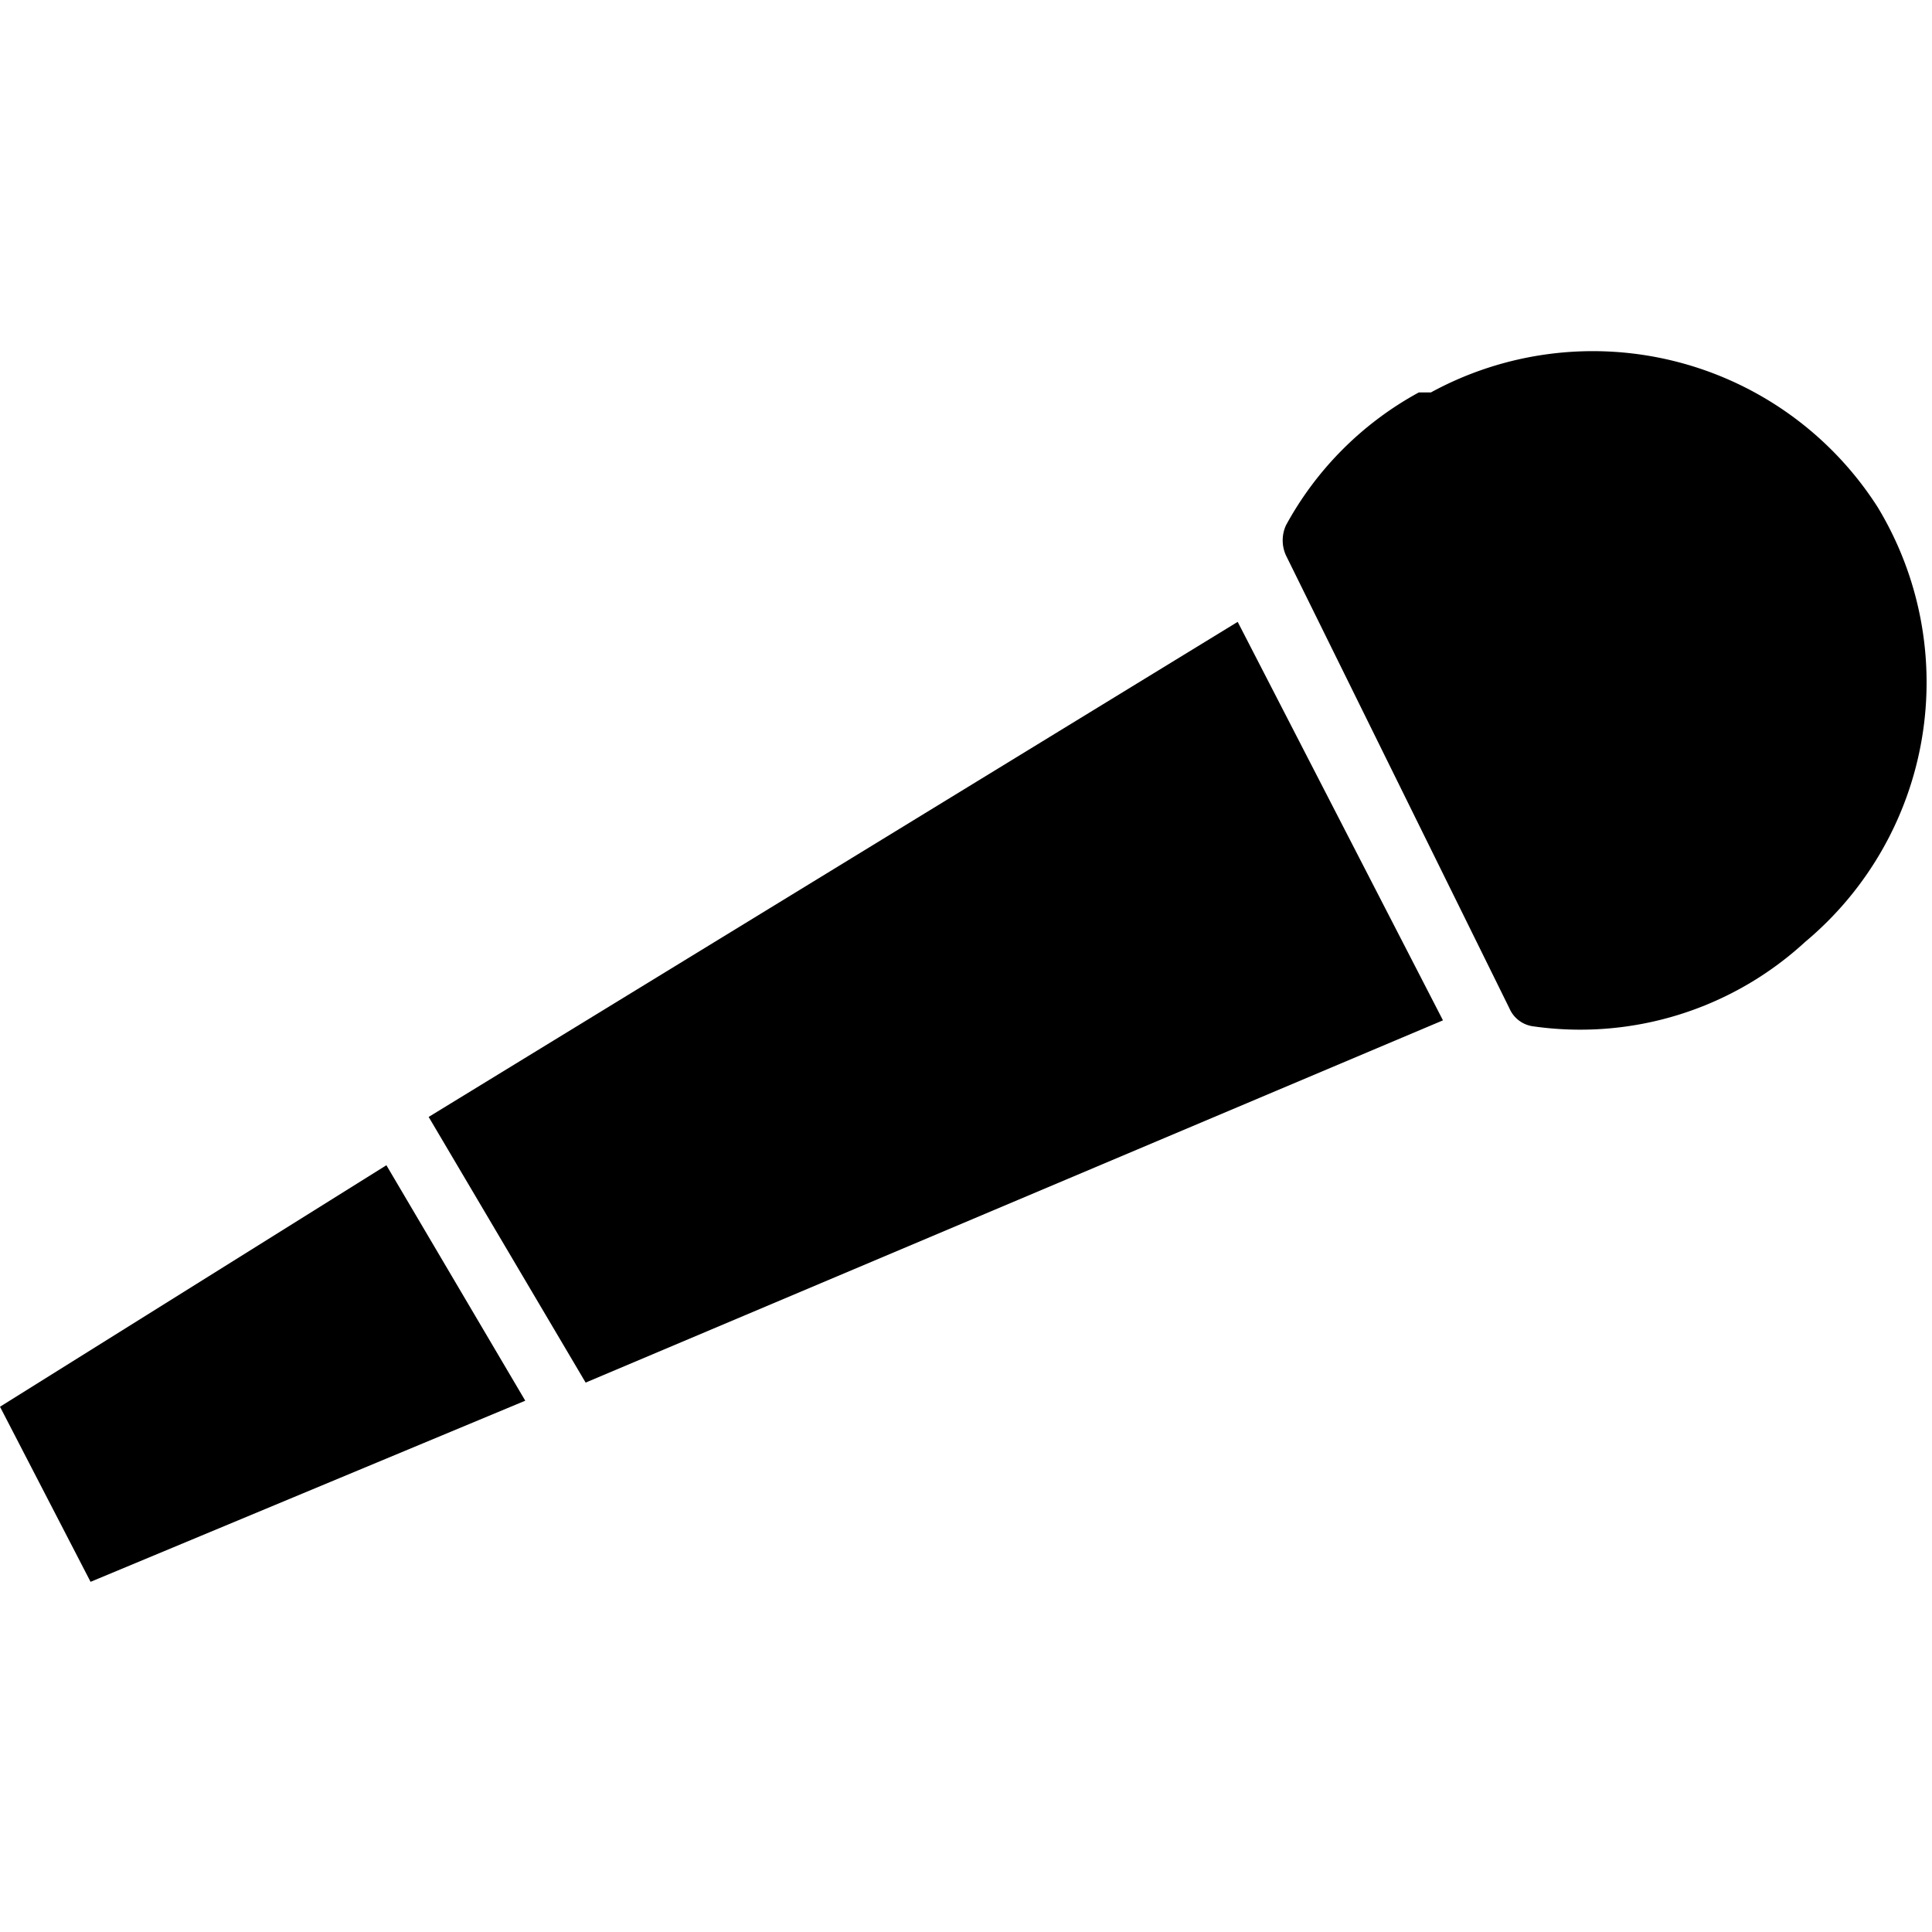 <svg xmlns="http://www.w3.org/2000/svg" width="32" height="32" viewBox="0 0 32 32"><title>interviews</title><polygon points="7.1 18.5 9.7 22.9 23.9 16.9 20.5 10.3 7.1 18.5"/><polygon points="0 23.3 1.5 26.2 8.7 23.2 6.4 19.3 0 23.3"/><path d="M31.1,8.4a5.6,5.6,0,0,0-7.4-1.9h-.2a5.5,5.5,0,0,0-2.2,2.2.6.6,0,0,0,0,.5L25,16.7a.5.5,0,0,0,.4.3,5.5,5.5,0,0,0,4.5-1.4A5.6,5.6,0,0,0,31.1,8.4Z"/></svg>